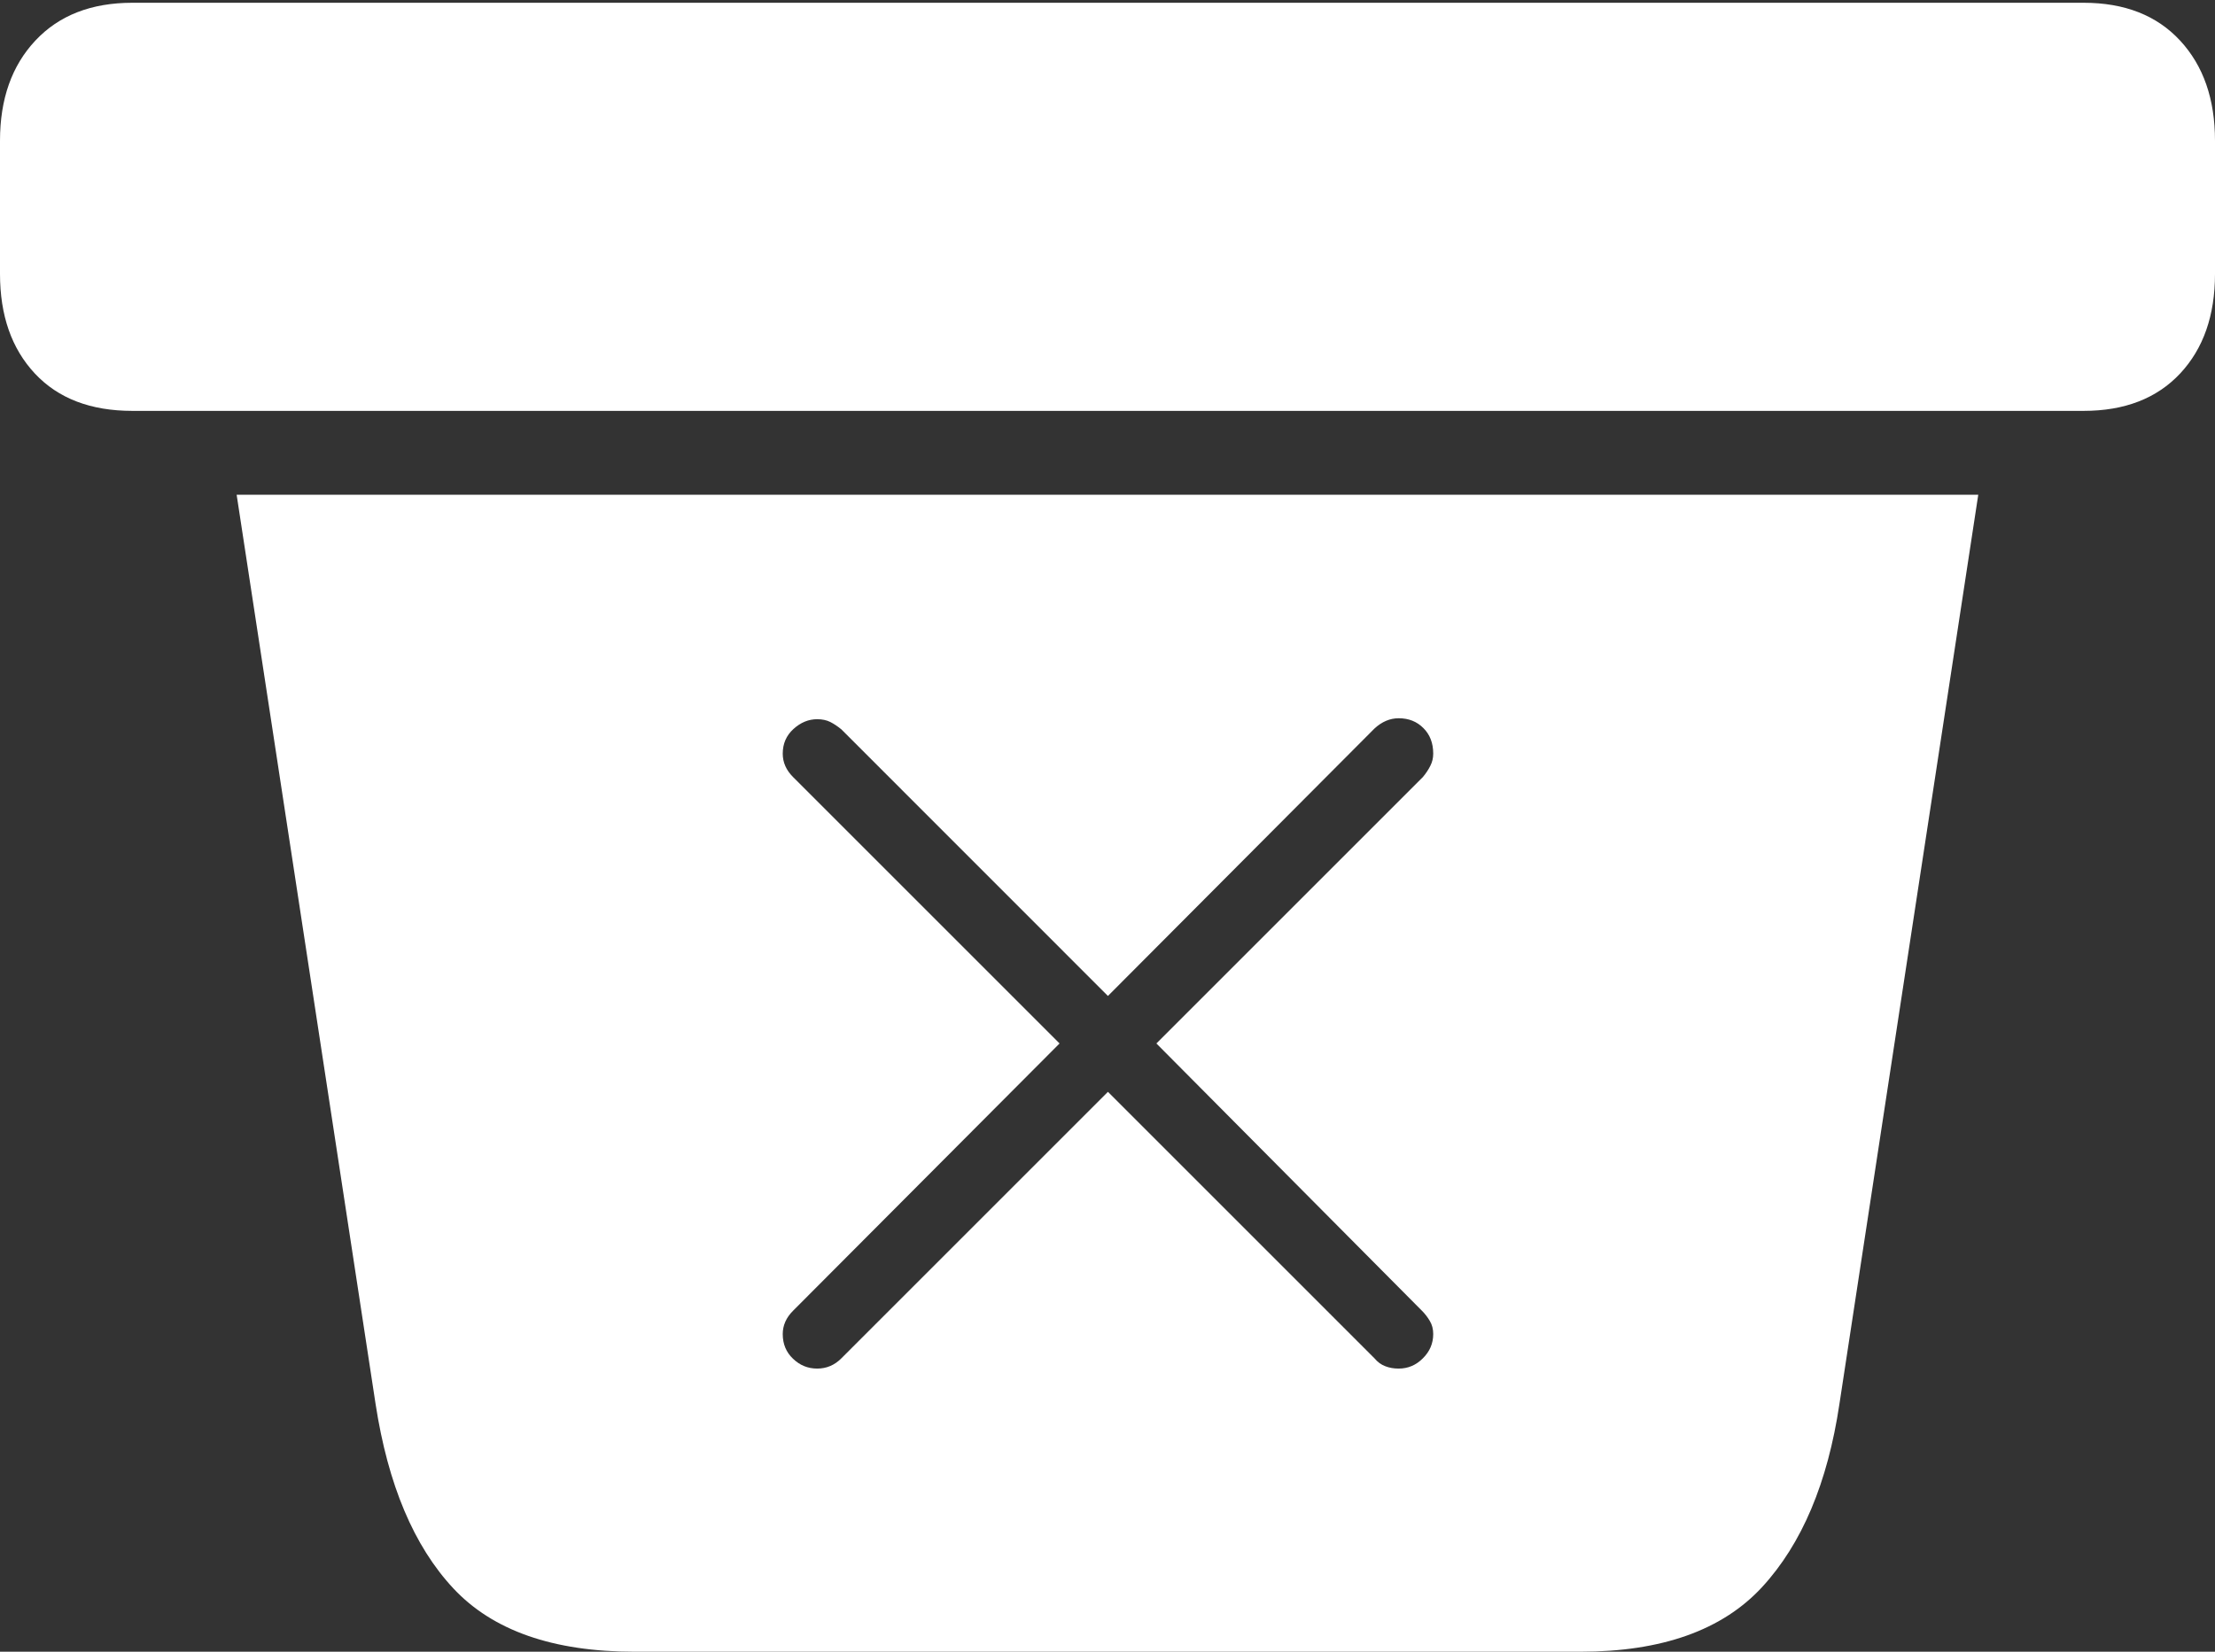 <?xml version="1.0" encoding="UTF-8"?>
<!--Generator: Apple Native CoreSVG 175-->
<!DOCTYPE svg
PUBLIC "-//W3C//DTD SVG 1.1//EN"
       "http://www.w3.org/Graphics/SVG/1.1/DTD/svg11.dtd">
<svg version="1.1" xmlns="http://www.w3.org/2000/svg" xmlns:xlink="http://www.w3.org/1999/xlink" width="23.213" height="17.314">
 <rect width="100%" height="100%" fill="#333333" stroke="none"/>
 <g>
  <rect height="17.314" opacity="0" width="23.213" x="0" y="0"/>
  <path d="M6.65 17.314L16.562 17.314Q17.842 17.314 18.467 16.636Q19.092 15.957 19.277 14.717L20.732 5.186L2.48 5.186L3.936 14.717Q4.131 15.986 4.751 16.65Q5.371 17.314 6.65 17.314ZM1.387 4.307L21.836 4.307Q22.48 4.307 22.847 3.916Q23.213 3.525 23.213 2.871L23.213 1.475Q23.213 0.82 22.847 0.425Q22.48 0.029 21.836 0.029L1.387 0.029Q0.742 0.029 0.371 0.425Q0 0.82 0 1.475L0 2.871Q0 3.525 0.366 3.916Q0.732 4.307 1.387 4.307ZM8.564 14.346Q8.418 14.346 8.311 14.243Q8.203 14.141 8.203 13.984Q8.203 13.848 8.311 13.74L11.104 10.938L8.311 8.145Q8.203 8.037 8.203 7.9Q8.203 7.744 8.315 7.642Q8.428 7.539 8.564 7.539Q8.643 7.539 8.701 7.568Q8.76 7.598 8.818 7.646L11.611 10.44L14.404 7.637Q14.521 7.529 14.658 7.529Q14.815 7.529 14.917 7.632Q15.02 7.734 15.02 7.9Q15.02 7.969 14.99 8.027Q14.961 8.086 14.912 8.145L12.119 10.938L14.902 13.74Q14.951 13.789 14.985 13.848Q15.02 13.906 15.02 13.984Q15.02 14.131 14.912 14.238Q14.805 14.346 14.658 14.346Q14.58 14.346 14.517 14.321Q14.453 14.297 14.404 14.238L11.611 11.445L8.818 14.238Q8.711 14.346 8.564 14.346Z" fill="#ffffff"/>
 </g>
</svg>
